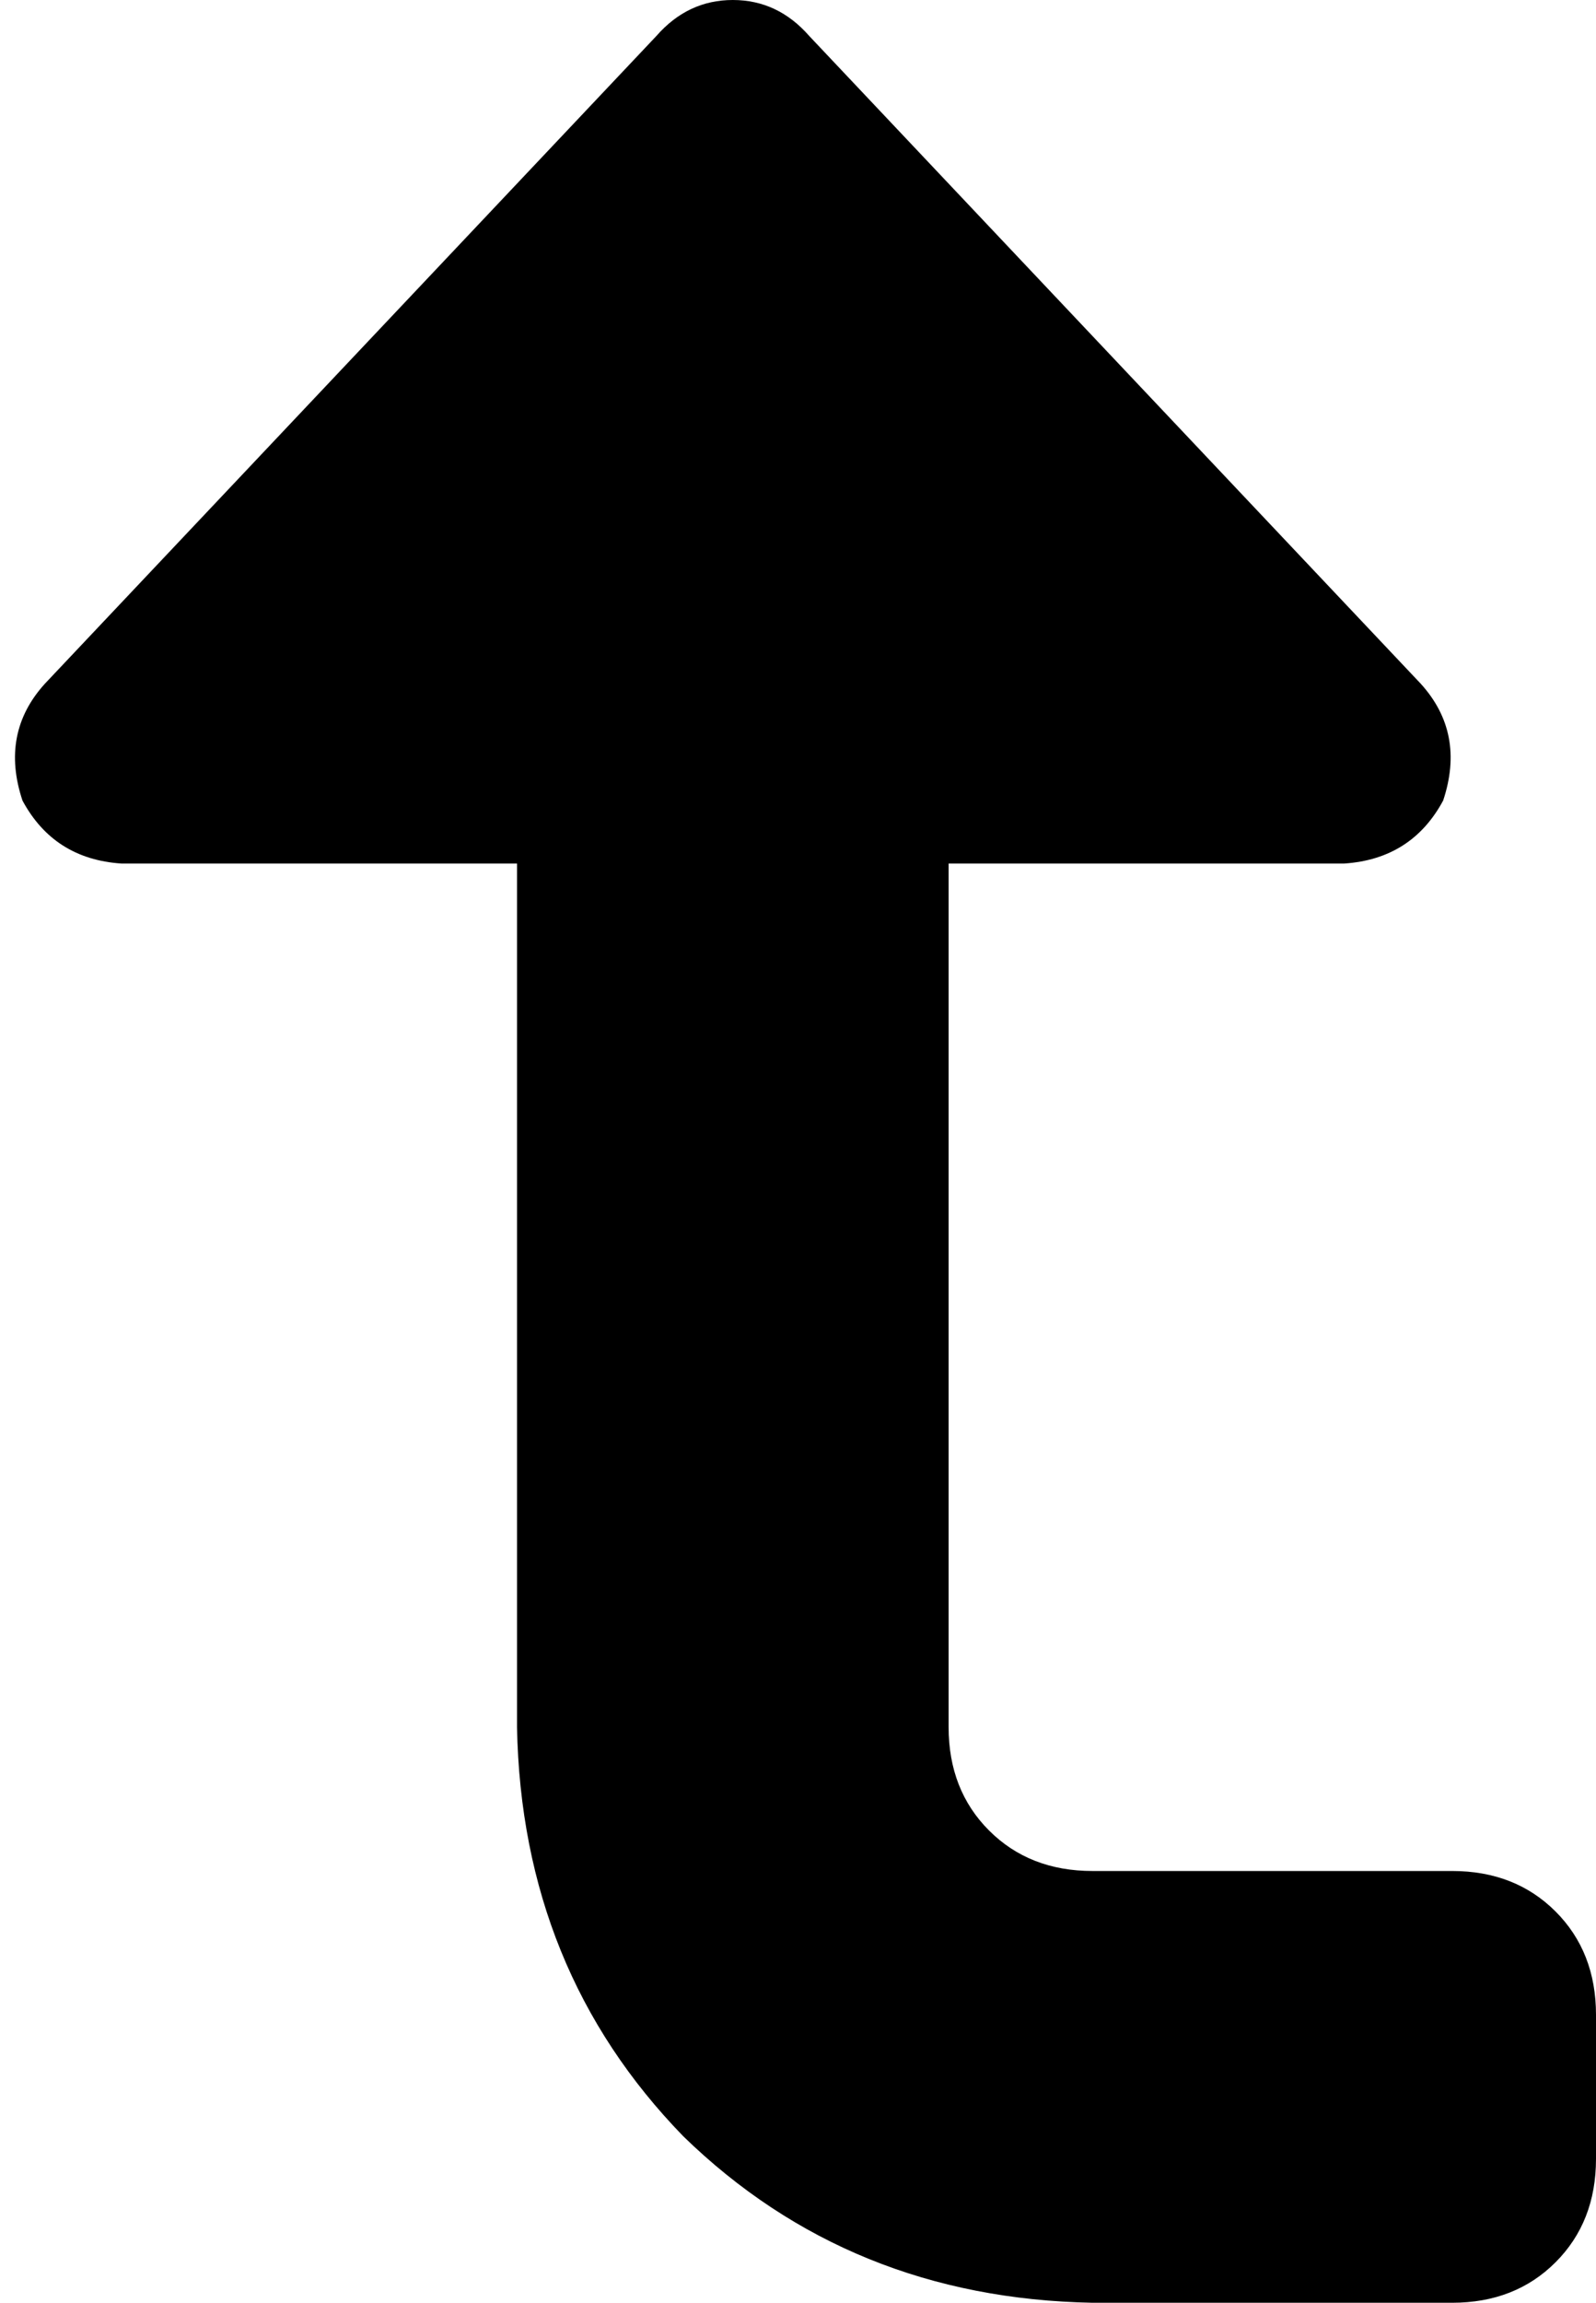 <svg xmlns="http://www.w3.org/2000/svg" viewBox="0 0 355 512">
  <path d="M 5 178 Q 0 163 10 152 L 146 8 L 146 8 Q 153 0 163 0 Q 173 0 180 8 L 316 152 L 316 152 Q 326 163 321 178 Q 314 191 299 192 L 211 192 L 211 192 L 211 384 L 211 384 Q 211 398 220 407 Q 229 416 243 416 L 323 416 L 323 416 Q 337 416 346 425 Q 355 434 355 448 L 355 480 L 355 480 Q 355 494 346 503 Q 337 512 323 512 L 243 512 L 243 512 Q 189 511 152 475 Q 116 438 115 384 L 115 192 L 115 192 L 27 192 L 27 192 Q 12 191 5 178 L 5 178 Z" />
</svg>